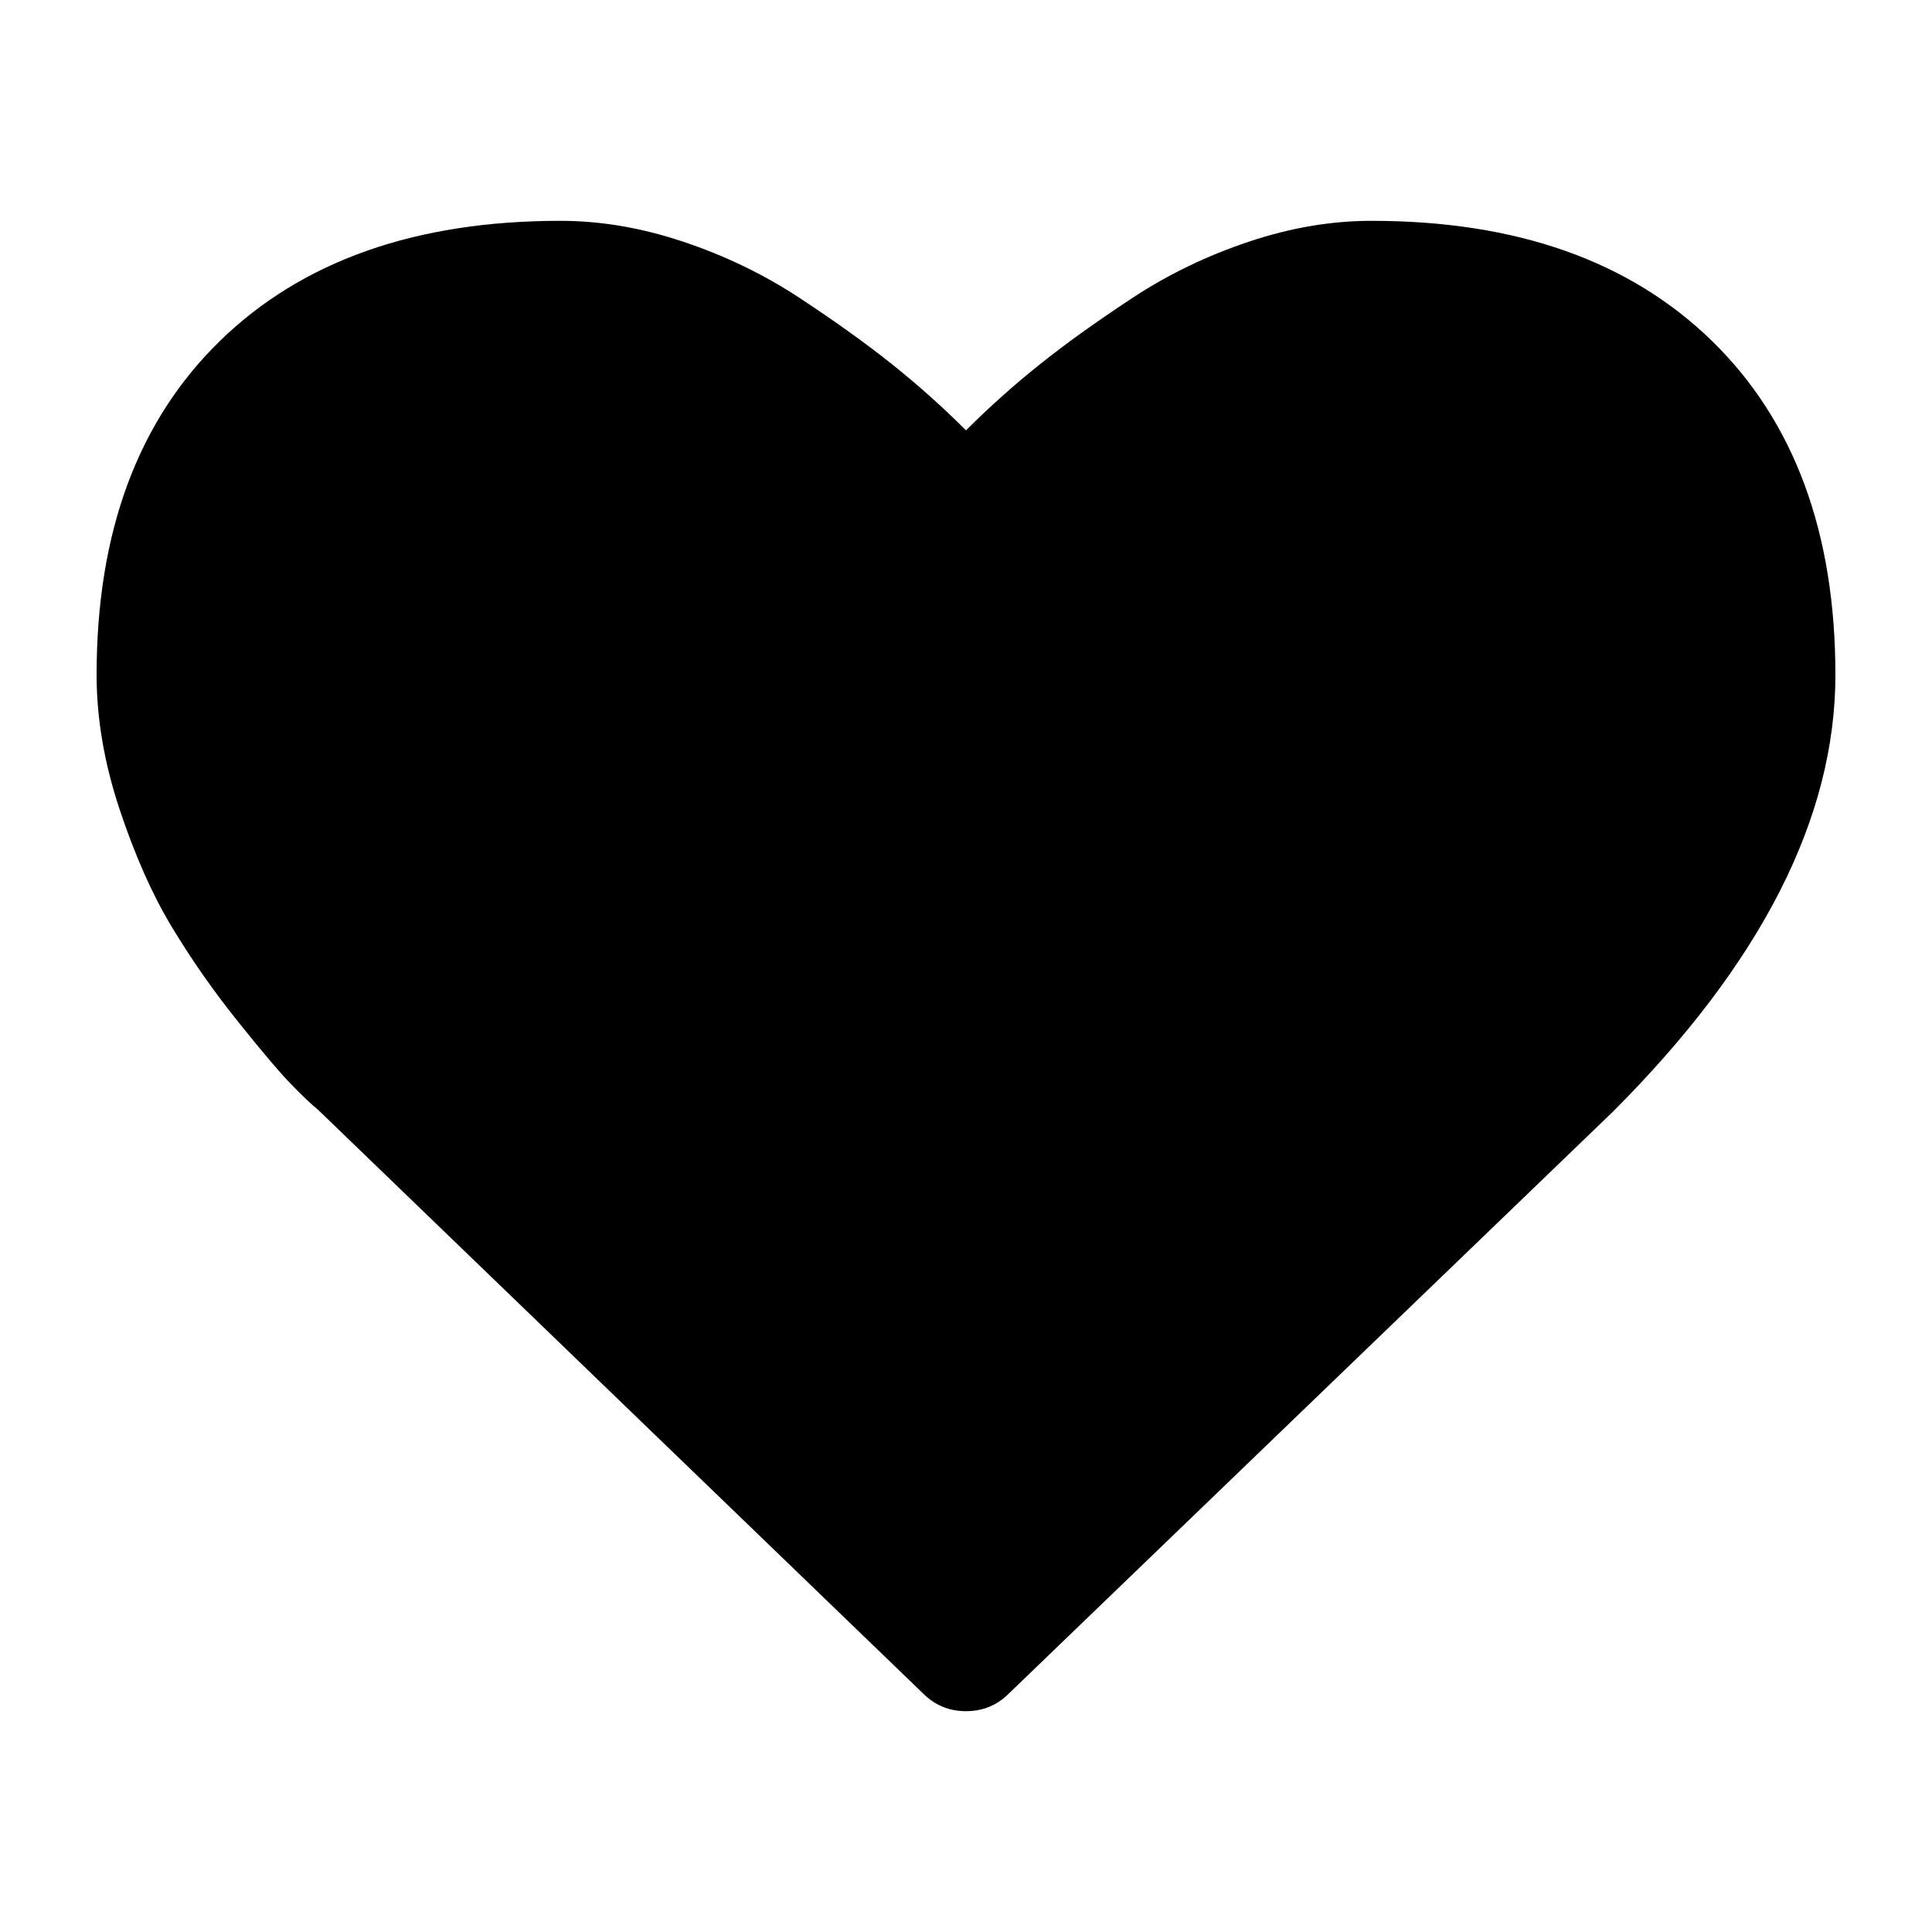 <?xml version="1.0" encoding="utf-8"?>
<!-- Generator: Adobe Illustrator 16.0.0, SVG Export Plug-In . SVG Version: 6.00 Build 0)  -->
<!DOCTYPE svg PUBLIC "-//W3C//DTD SVG 1.1//EN" "http://www.w3.org/Graphics/SVG/1.1/DTD/svg11.dtd">
<svg version="1.1" xmlns:x="http://ns.adobe.com/Extensibility/1.0/" xmlns:i="http://ns.adobe.com/AdobeIllustrator/10.0/" xmlns:graph="http://ns.adobe.com/Graphs/1.0/"
	 xmlns="http://www.w3.org/2000/svg" xmlns:xlink="http://www.w3.org/1999/xlink" xmlns:a="http://ns.adobe.com/AdobeSVGViewerExtensions/3.0/"
	 x="0px" y="0px" width="20px" height="20px" viewBox="0 0 20 20" enable-background="new 0 0 20 20" xml:space="preserve">
<g id="fa-check" display="none">
	<g display="inline">
		<path d="M20.021,5.329c0,0.344-0.121,0.637-0.361,0.877l-9.342,9.342l-1.755,1.755c-0.241,0.241-0.533,0.361-0.878,0.361
			c-0.344,0-0.636-0.12-0.876-0.361l-1.756-1.755l-4.67-4.671C0.142,10.636,0.021,10.345,0.021,10c0-0.344,0.121-0.637,0.361-0.877
			l1.755-1.754C2.378,7.126,2.67,7.006,3.015,7.006c0.344,0,0.636,0.12,0.877,0.361l3.793,3.806l8.465-8.478
			c0.241-0.241,0.533-0.361,0.877-0.361s0.637,0.12,0.878,0.361l1.755,1.755C19.9,4.692,20.021,4.985,20.021,5.329z"/>
	</g>
</g>
<g id="fa-times" display="none">
	<g display="inline">
		<path d="M19,15.486c0,0.404-0.143,0.746-0.424,1.029l-2.061,2.061C16.232,18.859,15.889,19,15.485,19
			c-0.405,0-0.749-0.141-1.031-0.424L10,14.121l-4.455,4.455C5.263,18.859,4.919,19,4.516,19c-0.404,0-0.748-0.141-1.031-0.424
			l-2.061-2.061C1.142,16.232,1,15.891,1,15.486s0.142-0.748,0.424-1.029L5.879,10L1.424,5.546C1.142,5.263,1,4.92,1,4.516
			s0.142-0.747,0.424-1.03l2.061-2.061C3.768,1.143,4.111,1,4.516,1c0.403,0,0.747,0.143,1.029,0.425L10,5.879l4.454-4.454
			C14.736,1.143,15.08,1,15.485,1c0.403,0,0.747,0.143,1.03,0.425l2.061,2.061C18.857,3.769,19,4.111,19,4.516
			s-0.143,0.747-0.424,1.03L14.122,10l4.454,4.457C18.857,14.738,19,15.082,19,15.486z"/>
	</g>
</g>
<g id="fa-thumbs-up" display="none">
	<g display="inline">
		<path d="M5.68,9.28v7.202c0,0.192-0.071,0.361-0.213,0.506C5.324,17.129,5.154,17.2,4.96,17.2H1.72
			c-0.195,0-0.364-0.071-0.506-0.213C1.071,16.843,1,16.674,1,16.481V9.28c0-0.194,0.071-0.363,0.214-0.506
			C1.356,8.632,1.525,8.561,1.72,8.561h3.24c0.194,0,0.364,0.071,0.506,0.213C5.608,8.917,5.68,9.085,5.68,9.28z M3.88,15.041
			c0-0.195-0.071-0.364-0.214-0.507c-0.143-0.144-0.311-0.213-0.506-0.213c-0.202,0-0.374,0.069-0.513,0.213
			c-0.139,0.143-0.208,0.312-0.208,0.507c0,0.202,0.069,0.373,0.208,0.512C2.787,15.69,2.958,15.76,3.16,15.76
			c0.195,0,0.363-0.069,0.506-0.207C3.809,15.414,3.88,15.243,3.88,15.041z M19,9.28c0,0.646-0.207,1.205-0.619,1.677
			c0.114,0.33,0.169,0.614,0.169,0.854c0.022,0.57-0.139,1.084-0.483,1.541c0.127,0.421,0.127,0.858,0,1.315
			c-0.114,0.429-0.315,0.78-0.608,1.059c0.067,0.84-0.116,1.521-0.551,2.036c-0.479,0.57-1.219,0.862-2.217,0.878h-0.404h-0.855
			h-0.191c-0.494,0-1.035-0.06-1.62-0.175c-0.584-0.115-1.04-0.225-1.366-0.326c-0.326-0.102-0.778-0.25-1.356-0.443
			C7.975,17.372,7.383,17.208,7.12,17.2c-0.195-0.007-0.364-0.081-0.507-0.219c-0.142-0.139-0.213-0.308-0.213-0.5V9.269
			c0-0.187,0.067-0.35,0.202-0.489c0.135-0.139,0.297-0.215,0.484-0.231c0.181-0.015,0.465-0.236,0.855-0.664
			c0.39-0.427,0.769-0.881,1.136-1.361c0.511-0.652,0.889-1.102,1.136-1.35c0.136-0.134,0.251-0.314,0.349-0.54
			c0.097-0.225,0.163-0.406,0.197-0.546c0.033-0.139,0.084-0.365,0.151-0.68c0.053-0.293,0.1-0.521,0.141-0.687
			c0.042-0.164,0.114-0.359,0.219-0.584s0.232-0.412,0.383-0.562c0.143-0.143,0.313-0.214,0.507-0.214
			c0.345,0,0.654,0.04,0.928,0.118c0.273,0.079,0.499,0.176,0.675,0.293c0.178,0.115,0.327,0.268,0.449,0.455
			c0.125,0.187,0.215,0.356,0.271,0.506c0.056,0.15,0.101,0.337,0.134,0.563c0.035,0.225,0.053,0.394,0.057,0.507
			C14.677,3.914,14.68,4.06,14.68,4.24c0,0.285-0.036,0.57-0.107,0.855c-0.07,0.285-0.142,0.51-0.213,0.675s-0.175,0.375-0.31,0.63
			c-0.022,0.045-0.06,0.113-0.112,0.202c-0.054,0.091-0.094,0.173-0.124,0.248c-0.03,0.074-0.061,0.165-0.09,0.27h3.116
			c0.585,0,1.091,0.213,1.518,0.641C18.785,8.189,19,8.696,19,9.28z"/>
	</g>
</g>
<g id="fa-arrow-right" display="none">
	<g display="inline">
		<path d="M19,10c0,0.44-0.15,0.812-0.452,1.113l-7.96,7.961c-0.318,0.301-0.689,0.451-1.113,0.451c-0.416,0-0.782-0.15-1.101-0.451
			l-0.917-0.918c-0.311-0.309-0.465-0.68-0.465-1.113c0-0.432,0.154-0.803,0.465-1.111l3.583-3.584H2.431
			c-0.424,0-0.769-0.152-1.033-0.459C1.133,11.584,1,11.215,1,10.783V9.218c0-0.432,0.133-0.801,0.397-1.107
			s0.609-0.458,1.033-0.458h8.609L7.457,4.057c-0.311-0.293-0.465-0.66-0.465-1.101c0-0.44,0.154-0.807,0.465-1.101l0.917-0.917
			c0.31-0.31,0.677-0.465,1.101-0.465c0.432,0,0.803,0.155,1.113,0.465l7.96,7.961C18.85,9.185,19,9.552,19,10z"/>
	</g>
</g>
<g id="fa-arrow-left" display="none">
	<g display="inline">
		<path d="M1.452,8.9l7.96-7.961c0.311-0.31,0.682-0.465,1.113-0.465c0.424,0,0.791,0.155,1.101,0.465l0.917,0.917
			c0.311,0.293,0.465,0.661,0.465,1.101c0,0.44-0.154,0.807-0.465,1.101L8.96,7.652h8.609c0.424,0,0.769,0.153,1.033,0.458
			S19,8.786,19,9.218v1.565c0,0.432-0.133,0.801-0.397,1.106c-0.265,0.307-0.609,0.459-1.033,0.459H8.96l3.583,3.584
			c0.311,0.309,0.465,0.68,0.465,1.111c0,0.434-0.154,0.805-0.465,1.113l-0.917,0.918c-0.318,0.301-0.685,0.451-1.101,0.451
			c-0.424,0-0.795-0.15-1.113-0.451l-7.96-7.961C1.15,10.812,1,10.44,1,10C1,9.552,1.15,9.185,1.452,8.9z"/>
	</g>
</g>
<g id="fa-arrow-down" display="none">
	<g display="inline">
		<path d="M8.9,18.548l-7.961-7.96c-0.31-0.311-0.465-0.682-0.465-1.113c0-0.424,0.155-0.791,0.465-1.101l0.917-0.917
			c0.293-0.311,0.661-0.465,1.101-0.465c0.44,0,0.807,0.154,1.101,0.465l3.595,3.583V2.431c0-0.424,0.153-0.769,0.458-1.033
			S8.786,1,9.218,1h1.565c0.432,0,0.801,0.133,1.106,0.397c0.307,0.265,0.459,0.609,0.459,1.033v8.609l3.584-3.583
			c0.309-0.311,0.68-0.465,1.111-0.465c0.434,0,0.805,0.154,1.113,0.465l0.918,0.917c0.301,0.318,0.451,0.685,0.451,1.101
			c0,0.424-0.15,0.795-0.451,1.113l-7.961,7.96C10.812,18.85,10.44,19,10,19C9.552,19,9.185,18.85,8.9,18.548z"/>
	</g>
</g>
<g id="fa-arrow-up" display="none">
	<g display="inline">
		<path d="M11.101,1.452l7.961,7.96c0.31,0.311,0.465,0.682,0.465,1.113c0,0.424-0.155,0.791-0.465,1.101l-0.917,0.917
			c-0.294,0.311-0.661,0.465-1.101,0.465c-0.44,0-0.808-0.154-1.101-0.465L12.348,8.96v8.609c0,0.424-0.152,0.769-0.458,1.033
			S11.215,19,10.782,19H9.217c-0.432,0-0.801-0.133-1.106-0.397c-0.307-0.265-0.459-0.609-0.459-1.033V8.96l-3.584,3.583
			c-0.309,0.311-0.68,0.465-1.111,0.465c-0.434,0-0.805-0.154-1.113-0.465l-0.918-0.917c-0.301-0.318-0.451-0.685-0.451-1.101
			c0-0.424,0.15-0.795,0.451-1.113l7.961-7.96C9.188,1.15,9.56,1,10,1C10.448,1,10.815,1.15,11.101,1.452z"/>
	</g>
</g>
<g id="fa-chevron-right" display="none">
	<g display="inline">
		<path d="M15.571,10.502l-8.285,8.285C7.145,18.929,6.977,19,6.784,19s-0.361-0.071-0.502-0.213l-1.854-1.854
			c-0.142-0.141-0.212-0.309-0.212-0.502s0.07-0.361,0.212-0.502L10.357,10L4.428,4.07C4.286,3.929,4.216,3.762,4.216,3.568
			c0-0.193,0.07-0.361,0.212-0.502l1.854-1.854C6.423,1.071,6.59,1,6.784,1s0.361,0.071,0.502,0.212l8.285,8.285
			c0.142,0.142,0.213,0.309,0.213,0.502C15.784,10.193,15.713,10.361,15.571,10.502z"/>
	</g>
</g>
<g id="fa-chevron-left" display="none">
	<g display="inline">
		<path d="M4.216,10c0-0.193,0.071-0.361,0.213-0.502l8.285-8.285C12.854,1.071,13.022,1,13.216,1s0.361,0.071,0.502,0.212
			l1.854,1.854c0.143,0.142,0.213,0.309,0.213,0.502c0,0.194-0.07,0.361-0.213,0.502L9.643,10l5.929,5.93
			c0.143,0.141,0.213,0.309,0.213,0.502s-0.07,0.361-0.213,0.502l-1.854,1.854C13.577,18.929,13.409,19,13.216,19
			s-0.361-0.071-0.502-0.213l-8.285-8.285C4.287,10.361,4.216,10.193,4.216,10z"/>
	</g>
</g>
<g id="fa-info-circle" display="none">
	<g display="inline">
		<path d="M17.794,5.482C18.598,6.861,19,8.367,19,10s-0.402,3.139-1.206,4.518c-0.805,1.379-1.897,2.471-3.276,3.275
			C13.14,18.598,11.633,19,10.001,19c-1.634,0-3.14-0.402-4.519-1.207s-2.471-1.896-3.275-3.275S1,11.633,1,10
			s0.402-3.139,1.207-4.518s1.896-2.471,3.275-3.275S8.367,1,10.001,1c1.632,0,3.139,0.402,4.517,1.207
			C15.896,3.012,16.989,4.104,17.794,5.482z M13,15.625V13.75c0-0.109-0.035-0.199-0.104-0.27c-0.07-0.07-0.161-0.105-0.27-0.105
			h-1.125v-6c0-0.109-0.035-0.2-0.105-0.27C11.324,7.035,11.234,7,11.125,7h-3.75c-0.109,0-0.199,0.035-0.27,0.105
			C7.035,7.175,7,7.266,7,7.375V9.25c0,0.11,0.035,0.2,0.105,0.27s0.16,0.105,0.27,0.105H8.5v3.75H7.375
			c-0.109,0-0.199,0.035-0.27,0.105S7,13.641,7,13.75v1.875c0,0.109,0.035,0.199,0.105,0.27S7.266,16,7.375,16h5.251
			c0.108,0,0.199-0.035,0.27-0.105C12.965,15.824,13,15.734,13,15.625z M11.501,5.125V3.25c0-0.109-0.035-0.199-0.105-0.27
			c-0.071-0.071-0.161-0.105-0.271-0.105h-2.25c-0.109,0-0.199,0.035-0.27,0.105C8.535,3.051,8.5,3.141,8.5,3.25v1.875
			c0,0.11,0.035,0.2,0.105,0.27C8.676,5.465,8.766,5.5,8.875,5.5h2.25c0.109,0,0.199-0.035,0.271-0.106
			C11.466,5.324,11.501,5.234,11.501,5.125z"/>
	</g>
</g>
<g id="fa-line-chart" display="none">
	<g display="inline">
		<path d="M19,15.625v1.125H1V3.25h1.125v12.375H19z M17.874,4.656v3.823c0,0.123-0.057,0.21-0.171,0.259
			c-0.114,0.051-0.219,0.028-0.313-0.065l-1.063-1.063l-5.563,5.563c-0.06,0.06-0.127,0.089-0.203,0.089s-0.144-0.029-0.201-0.089
			l-2.049-2.047l-3.655,3.656l-1.688-1.688L8.11,7.952c0.058-0.059,0.125-0.088,0.201-0.088s0.144,0.029,0.203,0.088L10.562,10
			l4.079-4.078l-1.064-1.063c-0.093-0.094-0.115-0.198-0.065-0.312c0.05-0.115,0.137-0.172,0.26-0.172h3.823
			c0.081,0,0.149,0.026,0.201,0.079C17.848,4.507,17.874,4.574,17.874,4.656z"/>
	</g>
</g>
<g id="fa-unlock" display="none">
	<g display="inline">
		<path d="M20,6.923V10c0,0.208-0.076,0.389-0.229,0.541s-0.332,0.229-0.541,0.229h-0.77c-0.209,0-0.389-0.076-0.541-0.229
			S17.691,10.208,17.691,10V6.923c0-0.849-0.299-1.575-0.9-2.175c-0.602-0.601-1.326-0.901-2.176-0.901s-1.574,0.3-2.176,0.901
			c-0.601,0.601-0.9,1.326-0.9,2.175v2.308h1.152c0.321,0,0.594,0.112,0.818,0.336c0.225,0.225,0.336,0.497,0.336,0.817v6.924
			c0,0.32-0.111,0.592-0.336,0.816s-0.497,0.336-0.818,0.336H1.154c-0.32,0-0.593-0.111-0.817-0.336C0.112,17.9,0,17.629,0,17.309
			v-6.924c0-0.32,0.112-0.593,0.336-0.817c0.225-0.224,0.497-0.336,0.817-0.336h8.077V6.923c0-1.482,0.527-2.75,1.58-3.804
			c1.054-1.054,2.322-1.58,3.804-1.58s2.75,0.526,3.805,1.58C19.473,4.173,20,5.441,20,6.923z"/>
	</g>
</g>
<g id="fa-lock" display="none">
	<g display="inline">
		<path d="M16.922,10.385v6.923c0,0.32-0.111,0.593-0.336,0.817c-0.225,0.224-0.496,0.336-0.818,0.336H4.23
			c-0.32,0-0.593-0.112-0.817-0.336c-0.224-0.225-0.336-0.497-0.336-0.817v-6.923c0-0.32,0.112-0.593,0.336-0.817
			C3.638,9.343,3.91,9.23,4.23,9.23h0.385V6.924c0-1.475,0.529-2.741,1.586-3.799s2.323-1.586,3.797-1.586
			c1.476,0,2.74,0.528,3.798,1.586c1.059,1.058,1.586,2.324,1.586,3.799V9.23h0.385c0.322,0,0.594,0.112,0.818,0.337
			S16.922,10.064,16.922,10.385z M6.923,9.23h6.153V6.924c0-0.85-0.301-1.575-0.9-2.176c-0.602-0.602-1.327-0.901-2.177-0.901
			c-0.849,0-1.574,0.3-2.175,0.901C7.223,5.349,6.923,6.074,6.923,6.924V9.23z"/>
	</g>
</g>
<g id="fa-heart">
	<g>
		<path d="M10,17.714c-0.174,0-0.321-0.061-0.442-0.181l-6.268-6.047c-0.067-0.054-0.159-0.141-0.276-0.262
			c-0.117-0.12-0.303-0.339-0.557-0.657c-0.255-0.318-0.482-0.645-0.683-0.979s-0.38-0.74-0.538-1.216C1.079,7.897,1,7.436,1,6.986
			c0-1.473,0.425-2.625,1.275-3.455c0.851-0.83,2.026-1.245,3.526-1.245c0.415,0,0.838,0.071,1.271,0.216
			C7.504,2.646,7.906,2.84,8.277,3.084c0.372,0.245,0.691,0.474,0.959,0.688C9.504,3.986,9.759,4.214,10,4.455
			c0.241-0.241,0.496-0.469,0.764-0.683c0.268-0.215,0.588-0.443,0.959-0.688c0.371-0.244,0.773-0.438,1.205-0.582
			c0.432-0.145,0.855-0.216,1.271-0.216c1.5,0,2.674,0.415,3.525,1.245C18.574,4.361,19,5.514,19,6.986
			c0,1.48-0.768,2.986-2.301,4.52l-6.257,6.027C10.322,17.653,10.174,17.714,10,17.714z"/>
	</g>
</g>
</svg>
